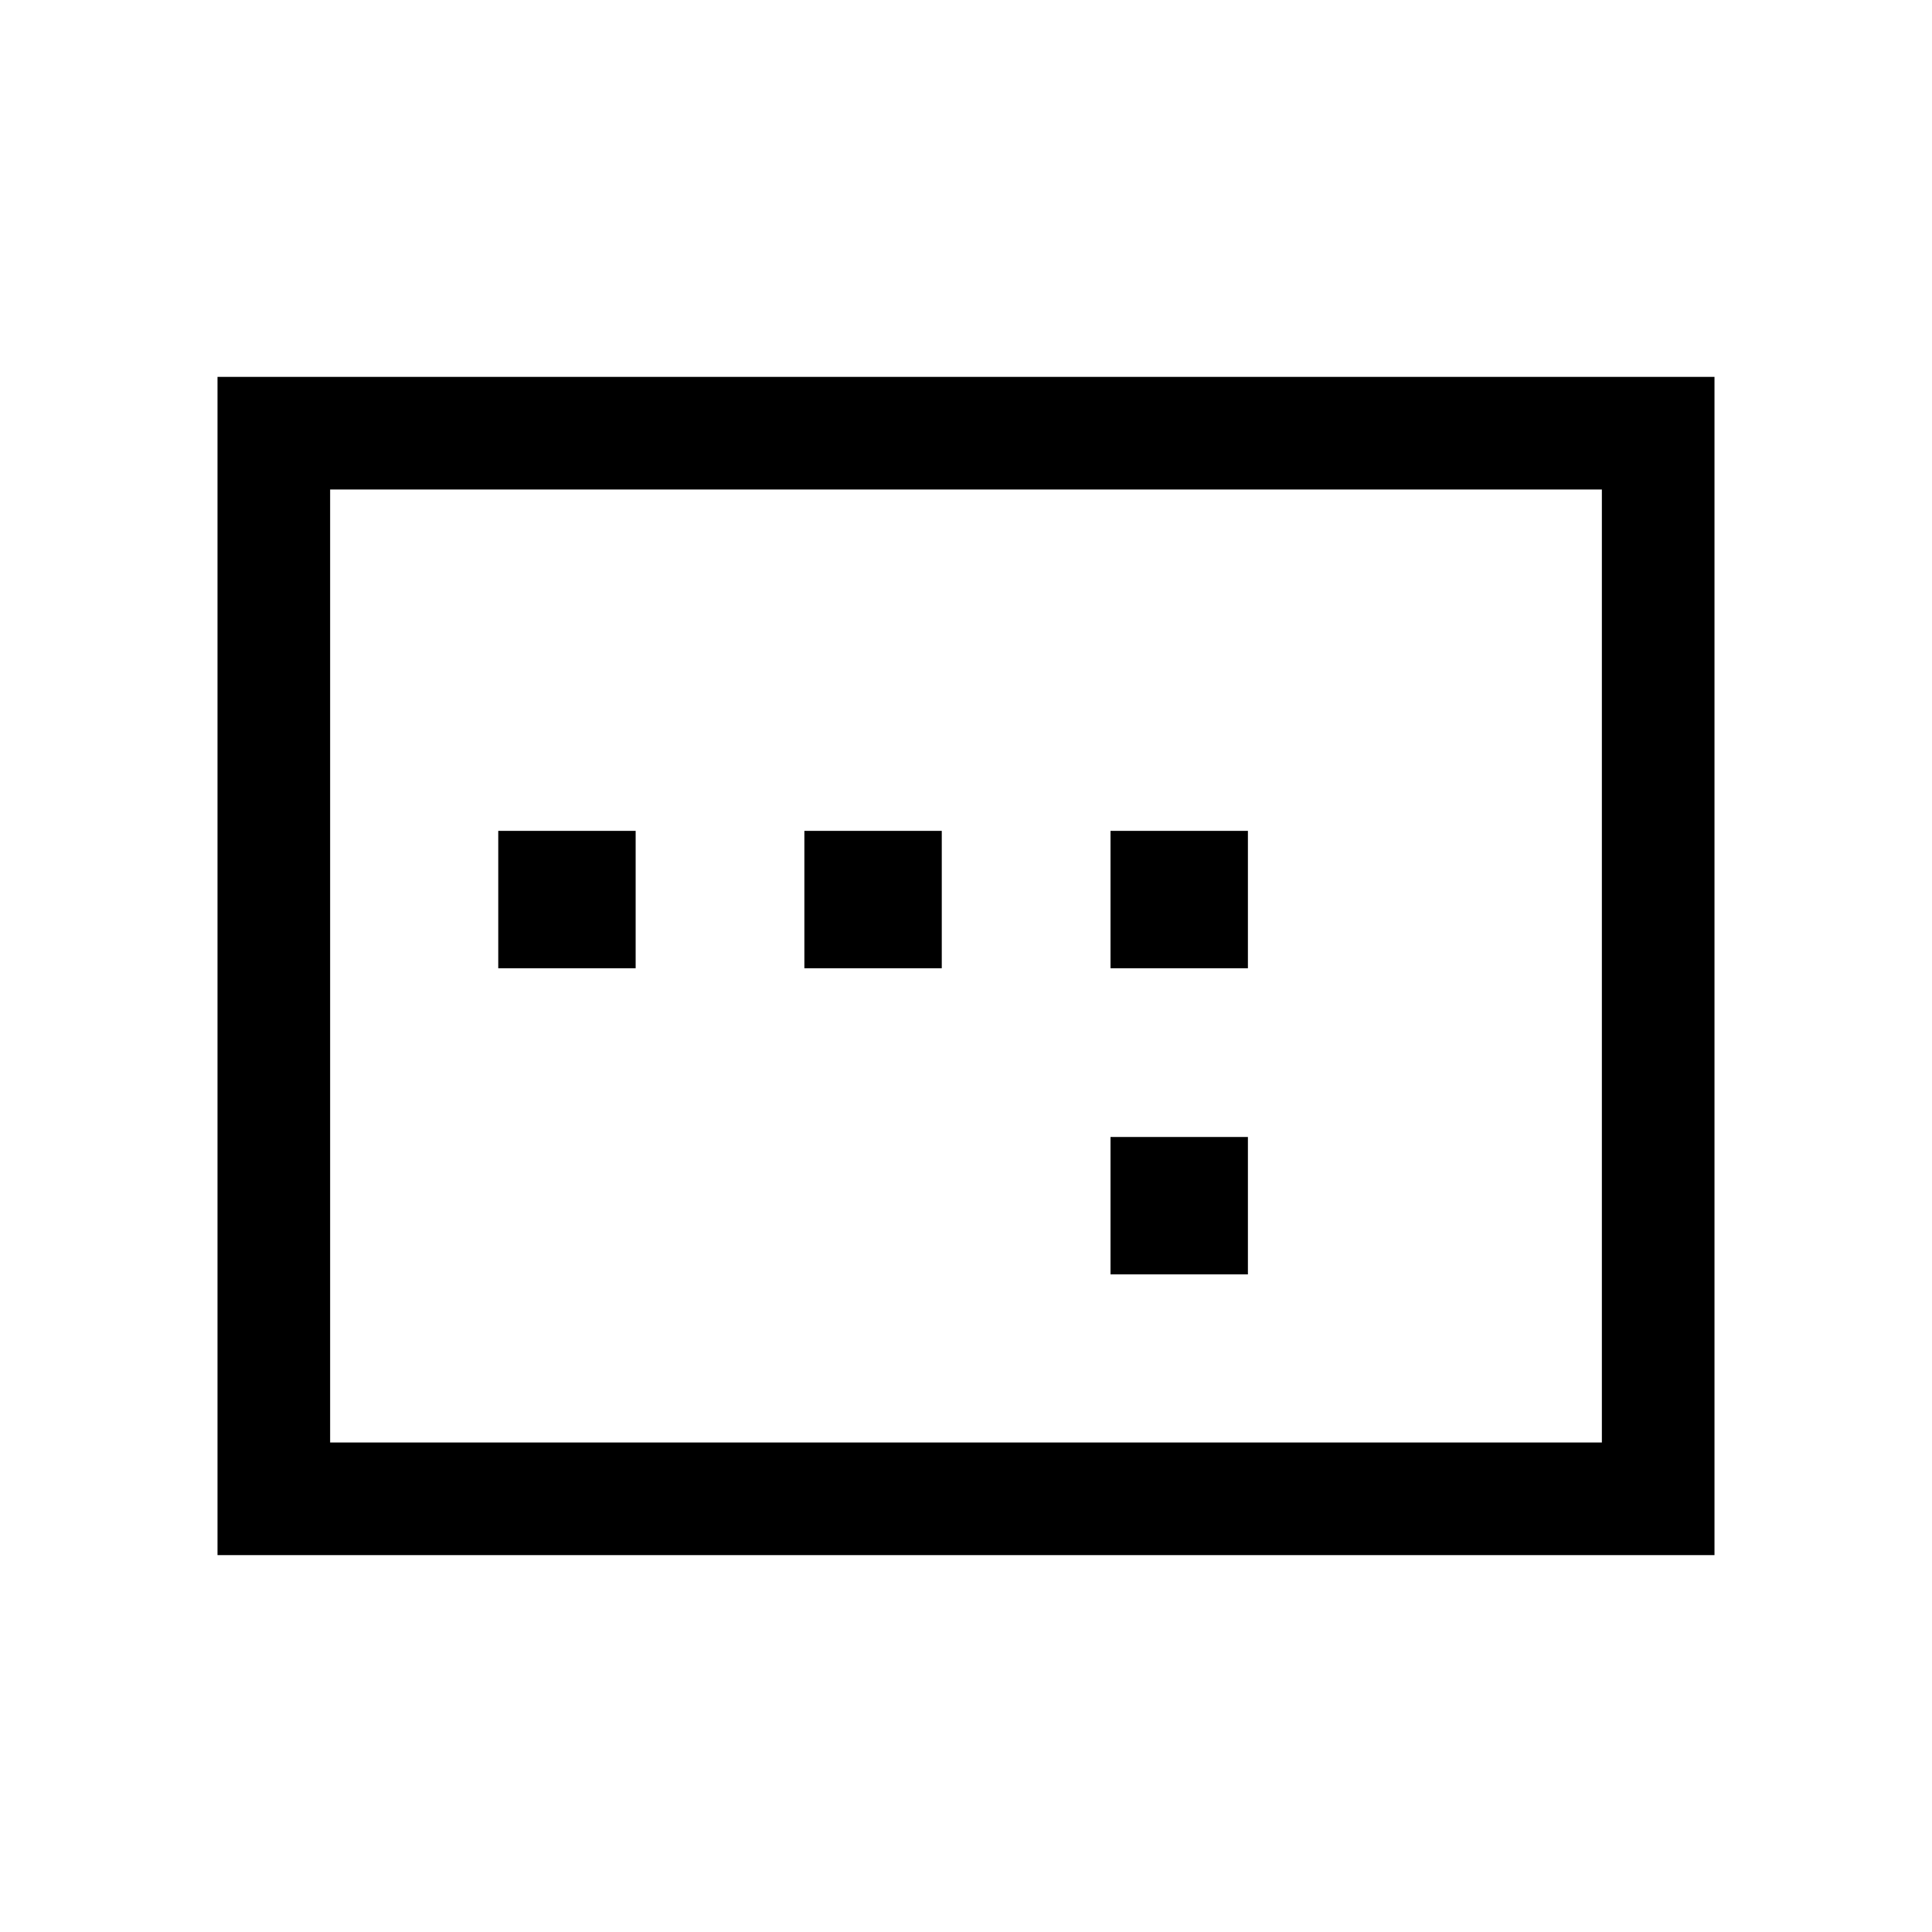 <svg xmlns="http://www.w3.org/2000/svg" height="24" viewBox="0 -960 960 960" width="24"><path d="M247.58-478.88h68.27v-68.27h-68.27v68.27Zm152.11 0h68.27v-68.27h-68.27v68.27Zm152.12 152.11h68.27v-68.27h-68.27v68.27Zm0-152.11h68.27v-68.27h-68.27v68.27ZM108.08-187.27v-585.46h743.84v585.46H108.08Zm55.96-55.96h631.92v-473.54H164.04v473.54Zm0 0v-473.54 473.54Z"/></svg>